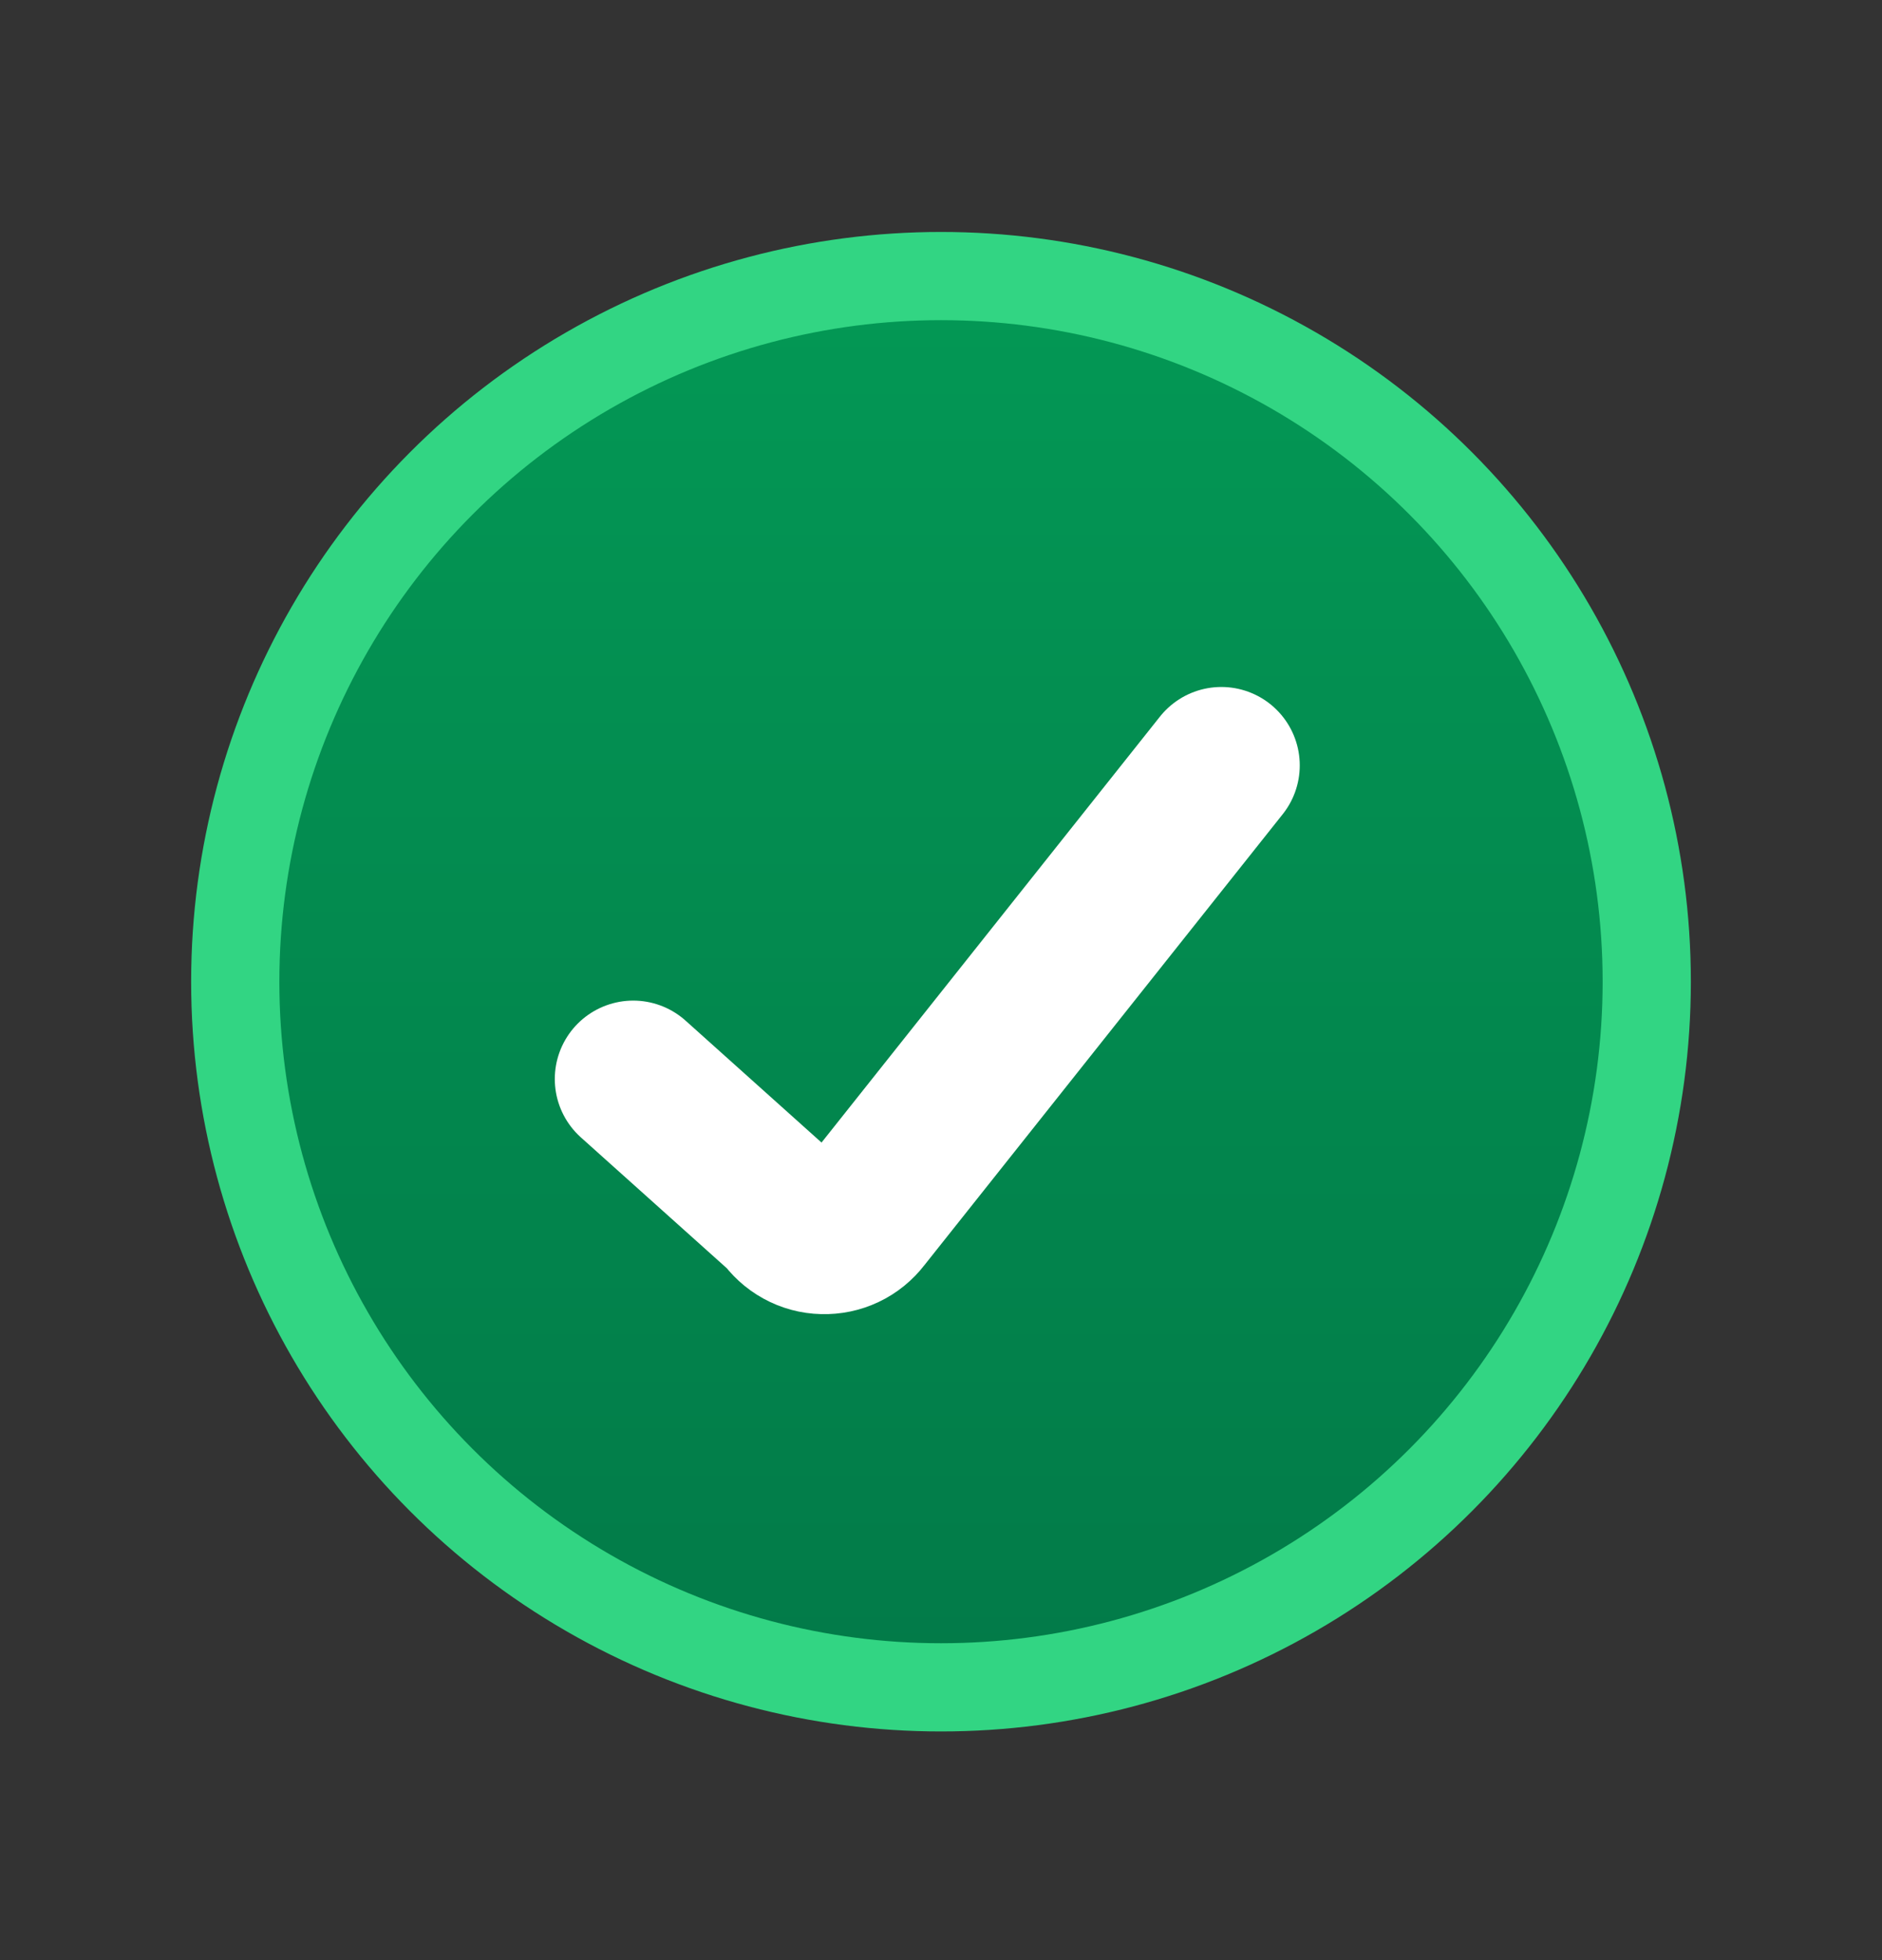 <svg width="24" height="25" viewBox="0 0 24 25" fill="none" xmlns="http://www.w3.org/2000/svg">
<rect x="0" y="0" width="24" height="25" fill="#333333" stroke="none"/>
<circle cx="12" cy="12.521" r="9" fill="url(#paint0_linear_282_900)" stroke="#32D583" stroke-width="1.125" stroke-linecap="round" stroke-linejoin="round"/>
<path d="M8.075 13.762L10.004 15.492C10.059 15.572 10.131 15.639 10.217 15.686C10.302 15.733 10.397 15.759 10.495 15.761C10.592 15.764 10.689 15.744 10.777 15.702C10.864 15.661 10.941 15.598 11 15.521L15.575 9.762" stroke="white" stroke-width="2" stroke-linecap="round" stroke-linejoin="round"/>
<defs>
<linearGradient id="paint0_linear_282_900" x1="12" y1="3.521" x2="12" y2="21.521" gradientUnits="userSpaceOnUse">
<stop stop-color="#039855"/>
<stop offset="1" stop-color="#027A48"/>
</linearGradient>
</defs>
</svg>
